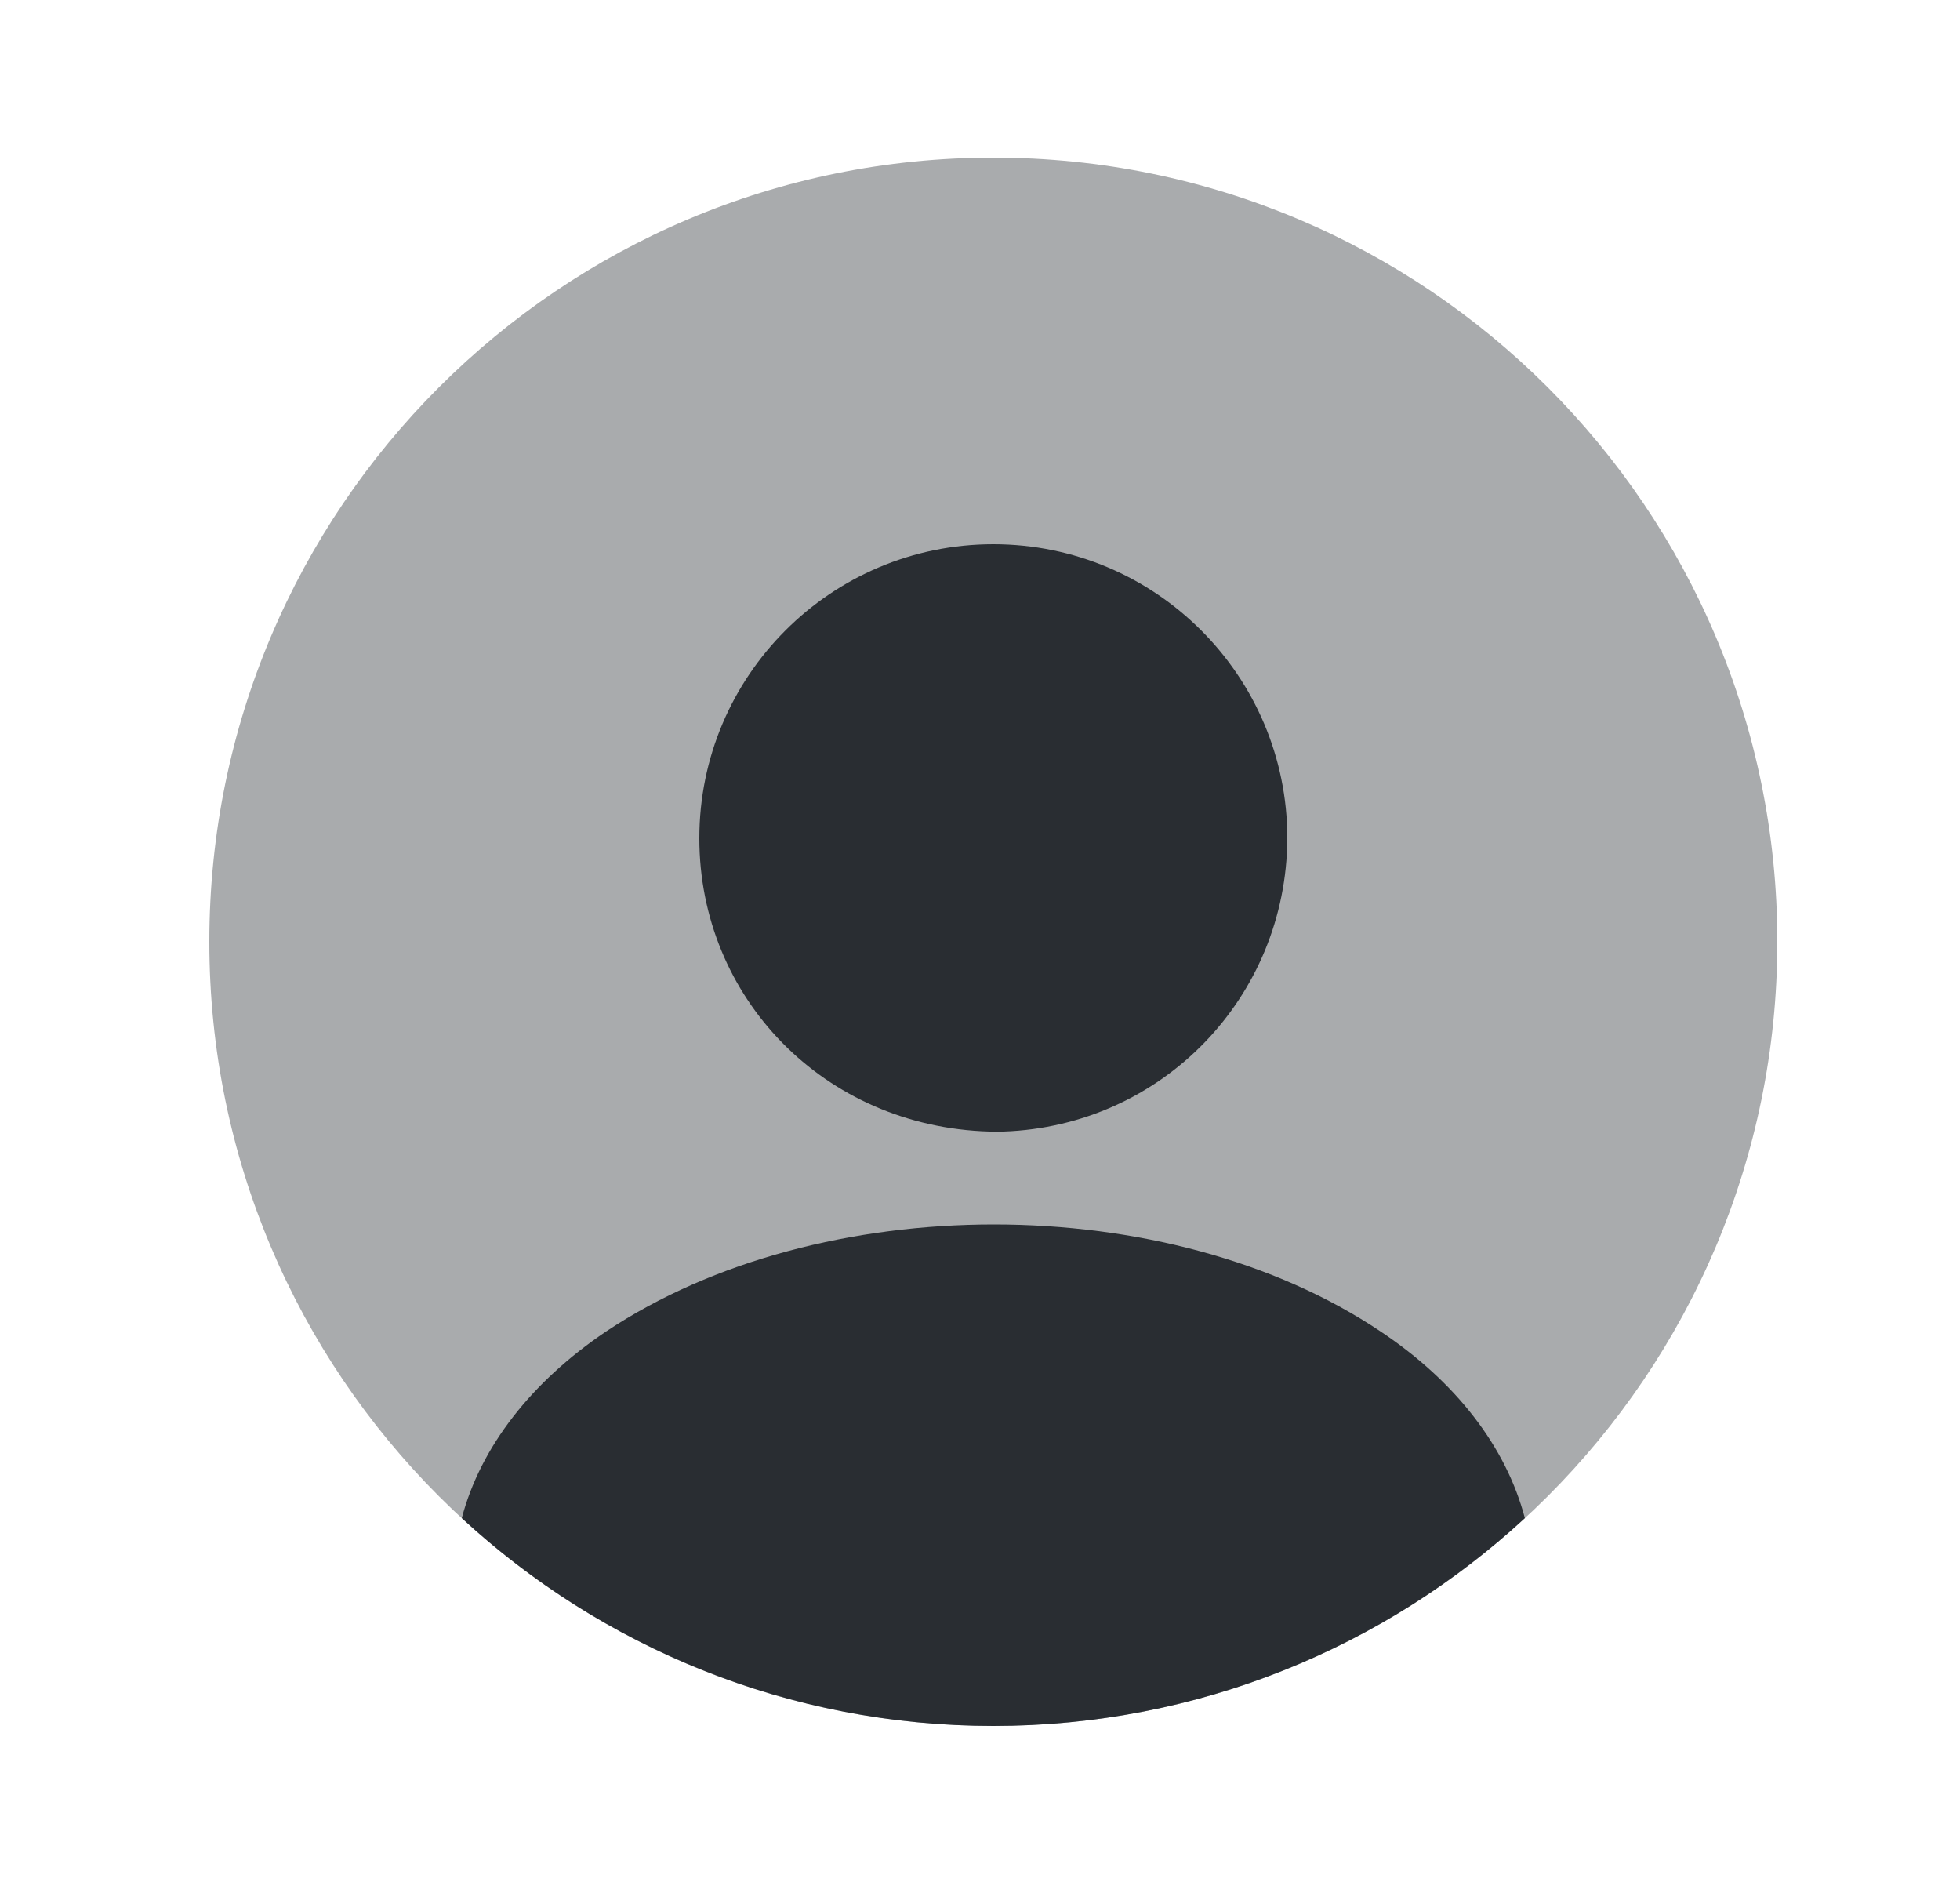 <svg width="25" height="24" viewBox="0 0 25 24" fill="none" xmlns="http://www.w3.org/2000/svg">
<path opacity="0.4" d="M12.67 22.01C18.193 22.01 22.67 17.533 22.67 12.01C22.67 6.487 18.193 2.01 12.67 2.01C7.147 2.01 2.67 6.487 2.67 12.01C2.67 17.533 7.147 22.01 12.67 22.01Z" fill="#292D32"/>
<path d="M12.67 6.94C10.6 6.94 8.92 8.62 8.92 10.69C8.92 12.72 10.51 14.37 12.62 14.43C12.65 14.43 12.69 14.43 12.71 14.43C12.73 14.43 12.76 14.43 12.78 14.43C12.79 14.43 12.8 14.43 12.8 14.43C14.82 14.36 16.41 12.72 16.42 10.69C16.42 8.62 14.74 6.94 12.67 6.94Z" fill="#292D32"/>
<path d="M19.45 19.36C17.67 21 15.29 22.01 12.67 22.01C10.05 22.01 7.67 21 5.89 19.36C6.13 18.45 6.78 17.62 7.73 16.98C10.46 15.16 14.9 15.16 17.61 16.98C18.57 17.62 19.21 18.45 19.45 19.36Z" fill="#292D32"/>
</svg>
